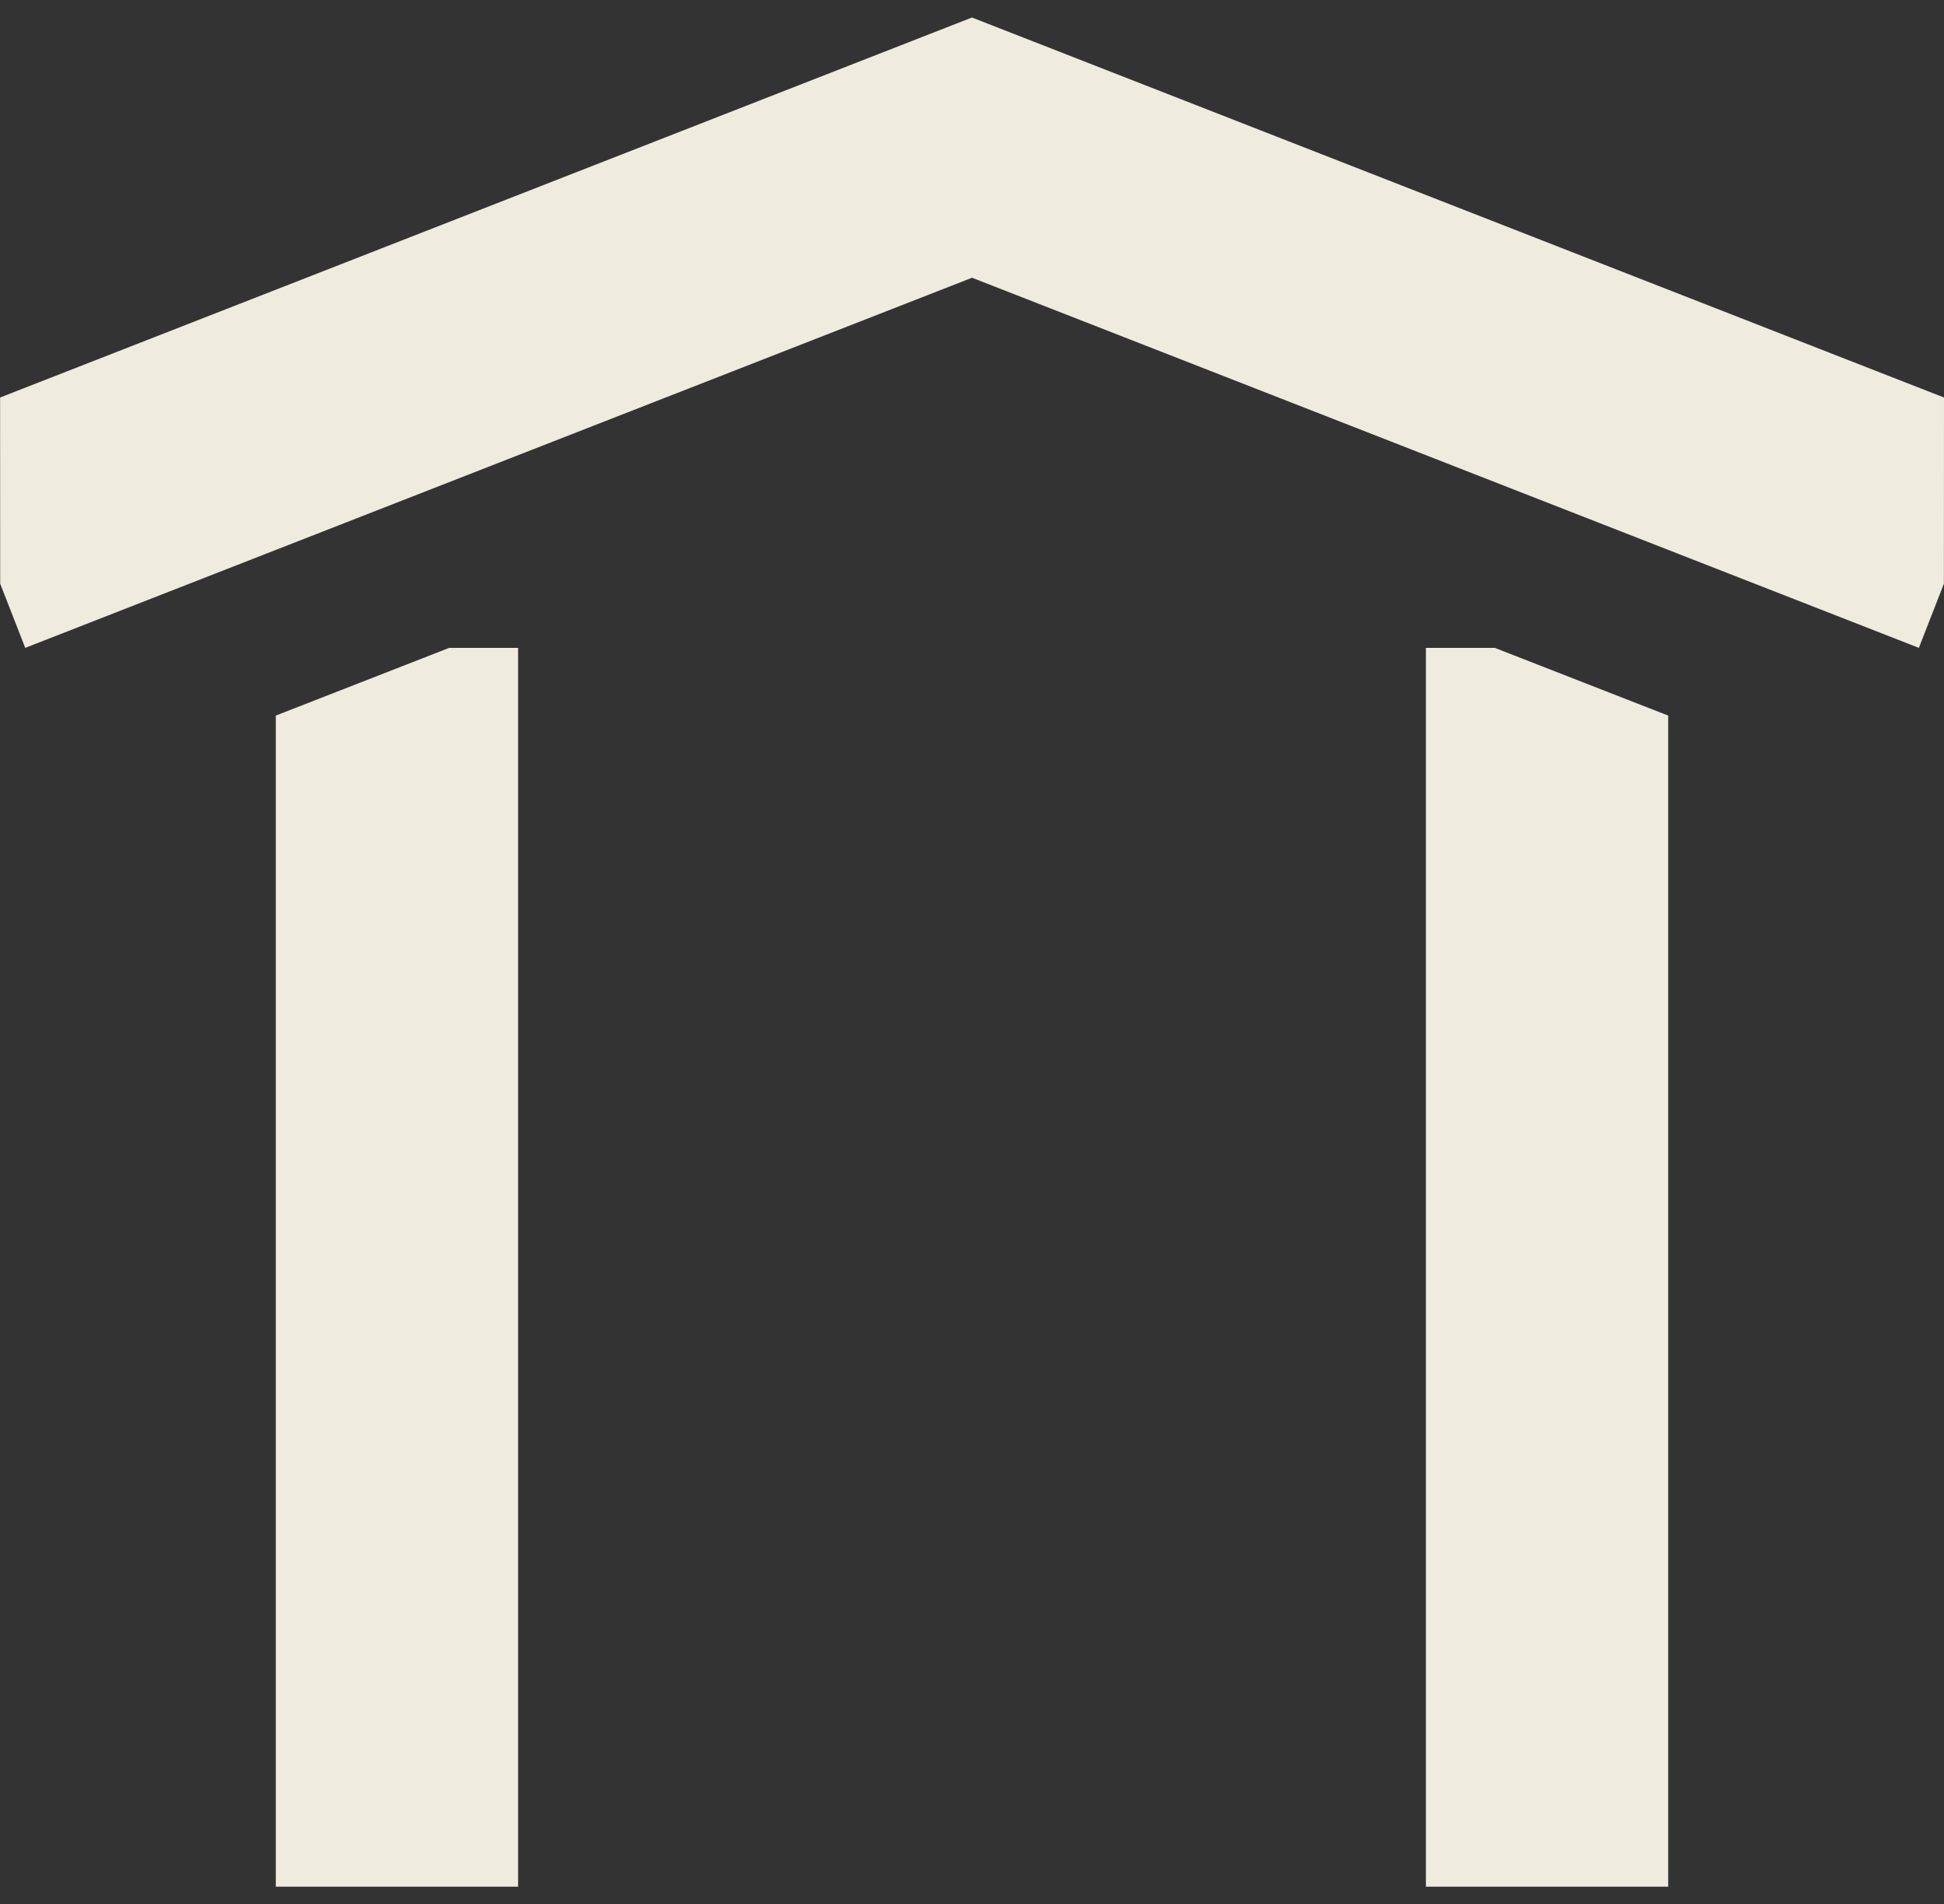 <?xml version="1.0" encoding="UTF-8" standalone="no"?>
<!-- Created with Inkscape (http://www.inkscape.org/) -->

<svg
   width="20.877mm"
   height="20.446mm"
   viewBox="0 0 20.877 20.446"
   version="1.1"
   id="svg1"
   inkscape:version="1.3.2 (091e20e, 2023-11-25)"
   sodipodi:docname="home.svg"
   inkscape:export-filename="favicon.png"
   inkscape:export-xdpi="96"
   inkscape:export-ydpi="96"
   xmlns:inkscape="http://www.inkscape.org/namespaces/inkscape"
   xmlns:sodipodi="http://sodipodi.sourceforge.net/DTD/sodipodi-0.dtd"
   xmlns="http://www.w3.org/2000/svg"
   xmlns:svg="http://www.w3.org/2000/svg">
  <rect x="0" y="0" width="20.877" height="20.446" fill="#333333" stroke="none"/>
  <sodipodi:namedview
     id="namedview1"
     pagecolor="#ffffff"
     bordercolor="#000000"
     borderopacity="0.25"
     inkscape:showpageshadow="2"
     inkscape:pageopacity="0.0"
     inkscape:pagecheckerboard="0"
     inkscape:deskcolor="#d1d1d1"
     inkscape:document-units="mm"
     inkscape:zoom="2.0295274"
     inkscape:cx="55.185261"
     inkscape:cy="54.446173"
     inkscape:window-width="1504"
     inkscape:window-height="1104"
     inkscape:window-x="969"
     inkscape:window-y="25"
     inkscape:window-maximized="0"
     inkscape:current-layer="layer1"
     showguides="false" />
  <defs
     id="defs1">
    <rect
       x="196.077"
       y="90.702"
       width="469.517"
       height="118.713"
       id="rect2" />
    <rect
       x="196.077"
       y="90.702"
       width="469.517"
       height="118.713"
       id="rect2-4" />
    <rect
       x="196.077"
       y="90.702"
       width="175.551"
       height="54.896"
       id="rect2-9" />
  </defs>
  <g
     inkscape:label="Capa 1"
     inkscape:groupmode="layer"
     id="layer1"
     transform="translate(-159.466,-94.672)">
    <g
       id="g11"
       transform="matrix(-1,0,0,1,339.809,-0.189)">
      <path
         id="path5-6-7"
         style="-inkscape-font-specification:'Bangla MN';fill:#efebde;fill-opacity:1;stroke-width:0.098"
         d="m 165.03,101.817 h -0.74 l -1.862,0.727 v 12.574 h 2.602 z"
         sodipodi:nodetypes="cccccc" />
      <path
         id="path11"
         style="-inkscape-font-specification:'Bangla MN';fill:#efebde;stroke-width:0.098"
         d="m 169.905,95.049 -10.439,4.08 0.001,1.999 0.269,0.689 10.168,-3.974 10.168,3.974 0.269,-0.689 0.001,-1.999 z"
         sodipodi:nodetypes="ccccccccc" />
      <path
         id="path5-6-7-5"
         style="-inkscape-font-specification:'Bangla MN';fill:#efebde;fill-opacity:1;stroke-width:0.098"
         d="m 174.779,101.817 h 0.74 l 1.862,0.727 v 12.574 h -2.602 z"
         sodipodi:nodetypes="cccccc" />
    </g>
  </g>
</svg>
